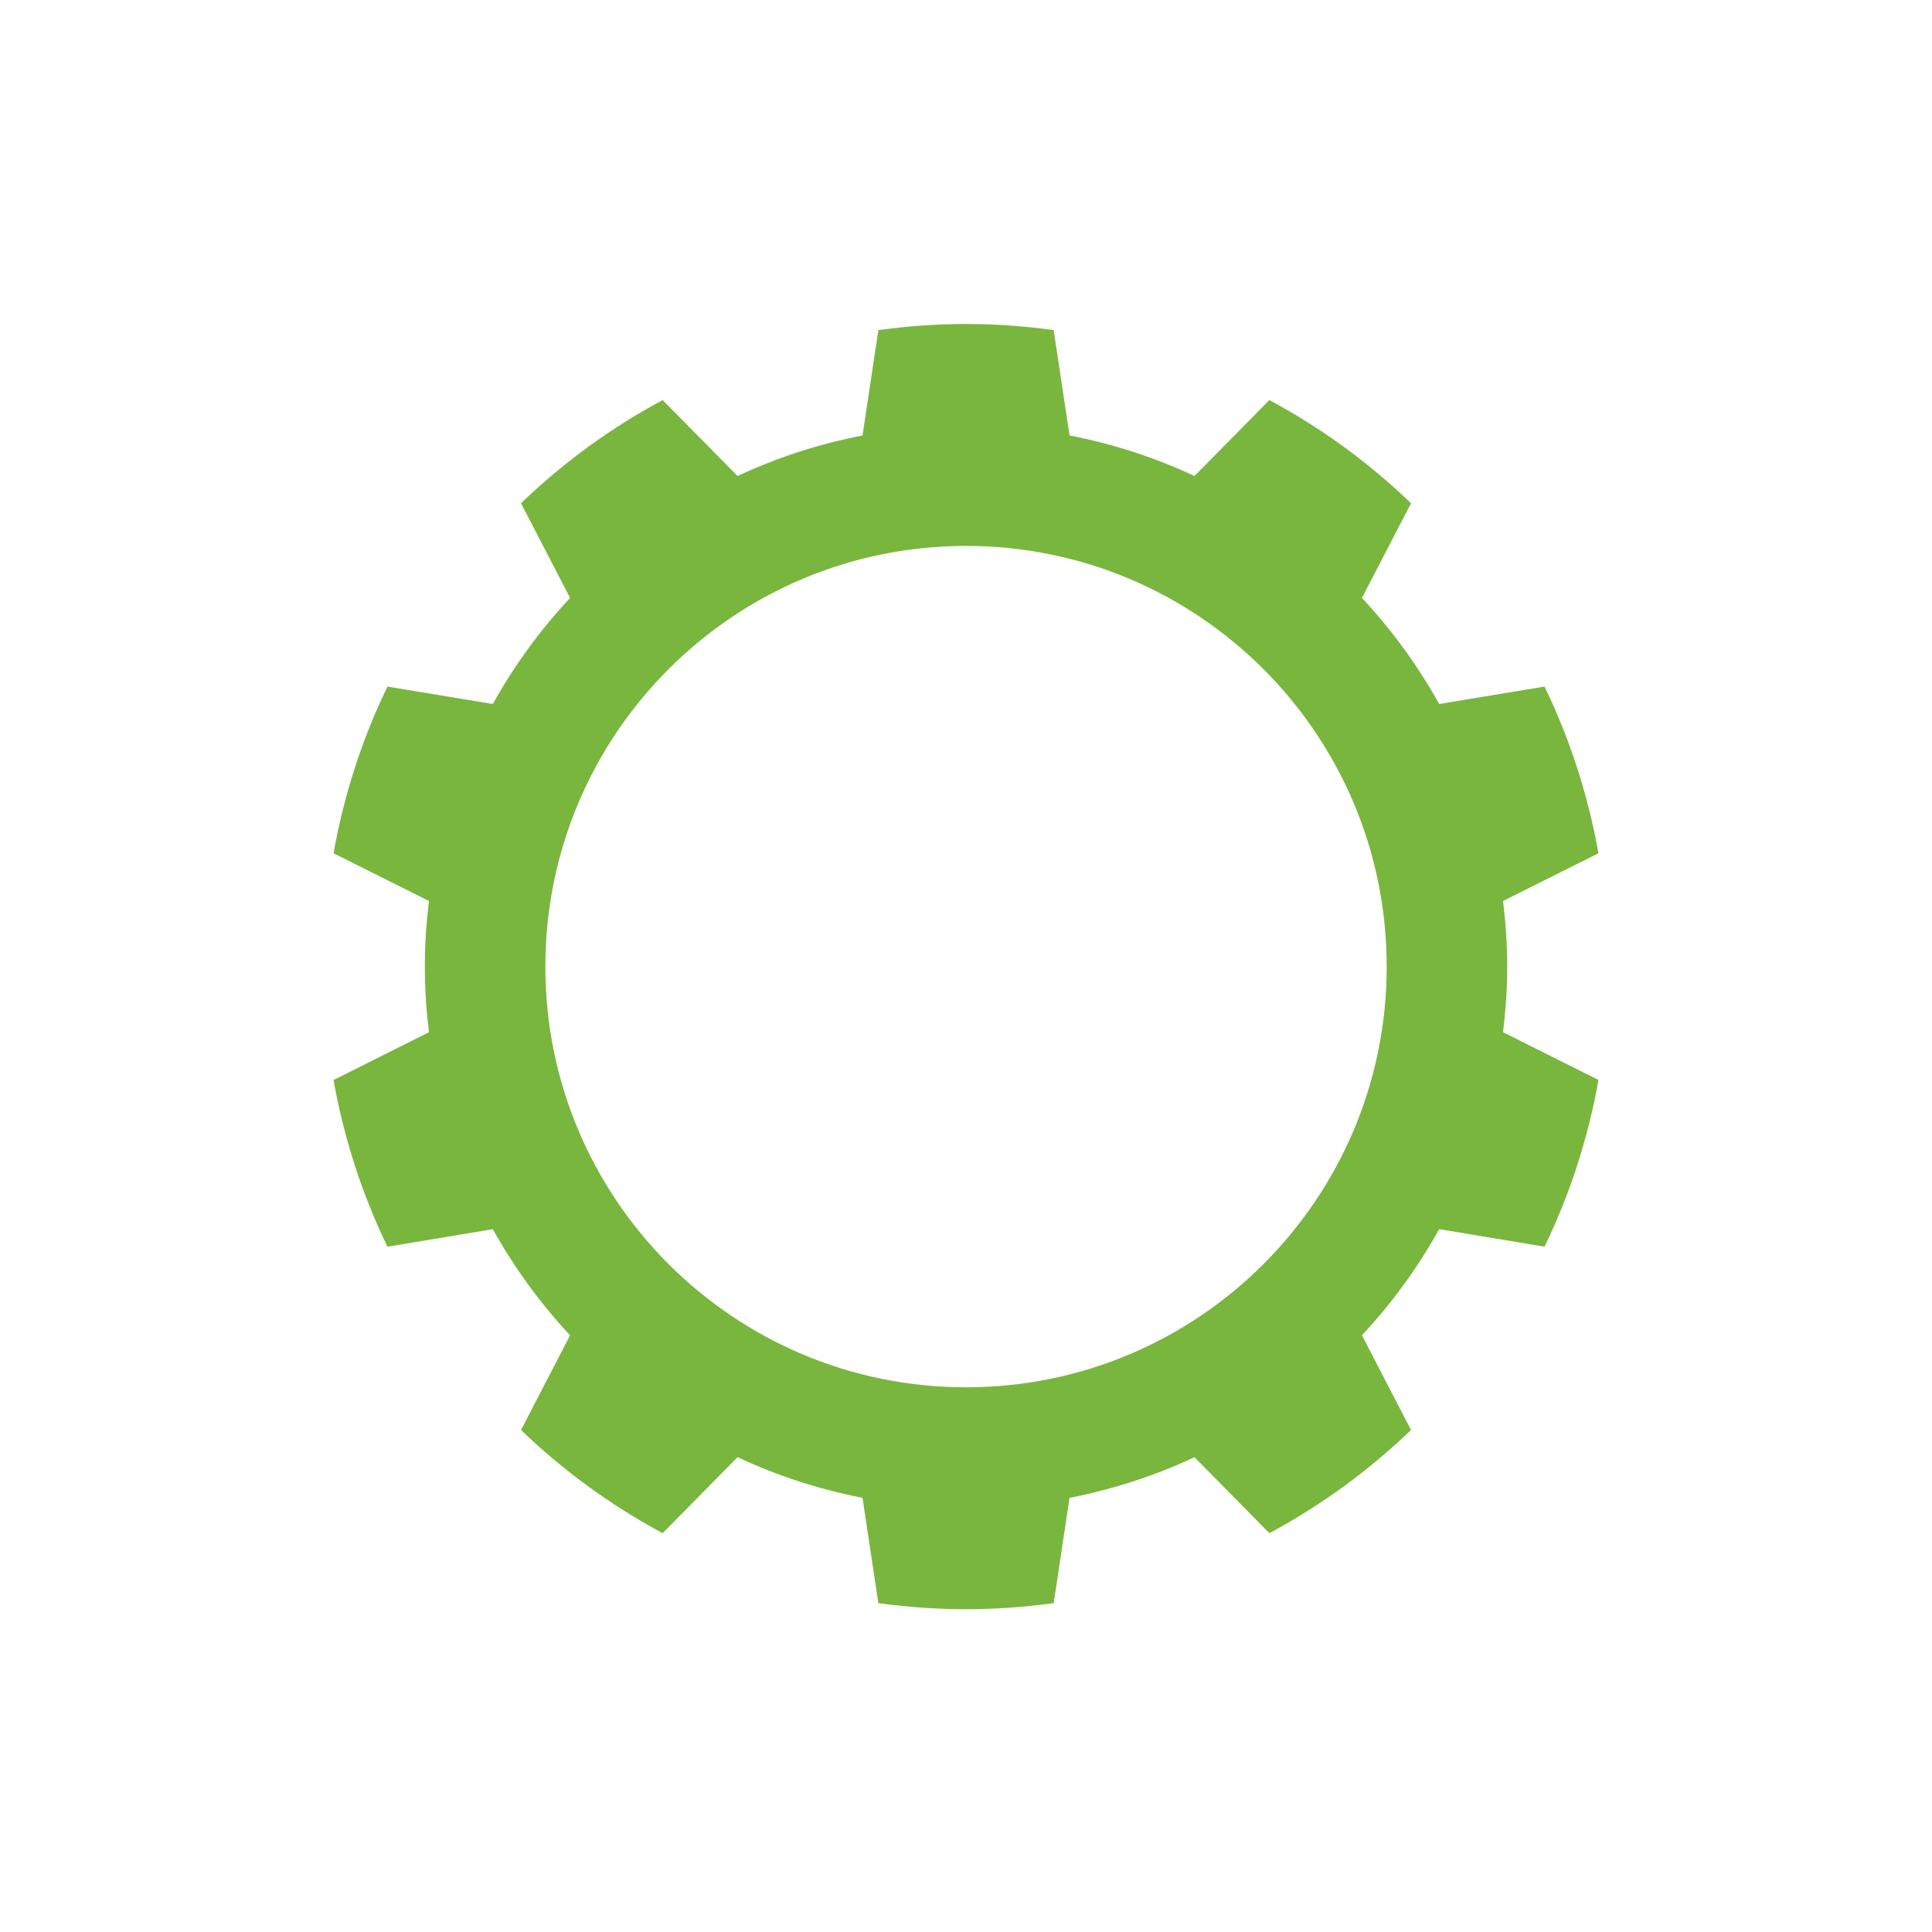 <?xml version="1.0" encoding="utf-8"?>
<!-- Generator: Adobe Illustrator 16.0.4, SVG Export Plug-In . SVG Version: 6.00 Build 0)  -->
<!DOCTYPE svg PUBLIC "-//W3C//DTD SVG 1.1//EN" "http://www.w3.org/Graphics/SVG/1.1/DTD/svg11.dtd">
<svg version="1.1" id="Ebene_1" xmlns="http://www.w3.org/2000/svg" xmlns:xlink="http://www.w3.org/1999/xlink" x="0px" y="0px"
	 width="80px" height="80px" viewBox="0 0 80 80" enable-background="new 0 0 80 80" xml:space="preserve">
<g id="Quadr._Hilfslinien_Kopie" display="none">
</g>
<g id="Quadrate">
</g>
<g id="Ebene_1_1_">
	<path fill="#79B63E" d="M62.41,40.026c0-0.92-0.064-1.824-0.172-2.718l3.951-1.975c-0.436-2.431-1.188-4.753-2.234-6.903
		l-4.361,0.721c-0.889-1.595-1.963-3.07-3.199-4.392l2.033-3.921c-1.746-1.679-3.715-3.121-5.867-4.271l-3.1,3.143
		c-1.627-0.76-3.361-1.328-5.174-1.678l-0.656-4.363c-1.188-0.164-2.396-0.254-3.629-0.254c-1.233,0-2.443,0.09-3.631,0.254
		l-0.656,4.363c-1.814,0.35-3.545,0.918-5.174,1.678l-3.102-3.143c-2.15,1.15-4.121,2.593-5.865,4.271l2.031,3.921
		c-1.234,1.321-2.311,2.797-3.199,4.392l-4.361-0.721c-1.045,2.15-1.801,4.473-2.234,6.903l3.951,1.975
		c-0.109,0.894-0.17,1.798-0.17,2.718c0,0.923,0.061,1.826,0.17,2.717l-3.951,1.978c0.434,2.432,1.189,4.75,2.234,6.903l4.361-0.726
		c0.889,1.597,1.965,3.069,3.199,4.396l-2.031,3.92c1.744,1.675,3.715,3.119,5.865,4.271l3.102-3.146
		c1.629,0.763,3.359,1.328,5.174,1.683l0.656,4.36c1.188,0.162,2.398,0.252,3.631,0.252c1.232,0,2.441-0.09,3.629-0.252l0.656-4.36
		c1.812-0.354,3.547-0.92,5.174-1.683l3.1,3.146c2.152-1.151,4.121-2.598,5.867-4.271l-2.033-3.923
		c1.236-1.323,2.312-2.798,3.199-4.395l4.361,0.726c1.047-2.154,1.801-4.474,2.234-6.904l-3.951-1.977
		C62.346,41.852,62.41,40.949,62.41,40.026z M40.002,57.445c-9.621,0-17.42-7.799-17.42-17.419c0-9.62,7.799-17.421,17.42-17.421
		c9.619,0,17.418,7.801,17.418,17.421C57.42,49.646,49.621,57.445,40.002,57.445z"/>
</g>
</svg>
